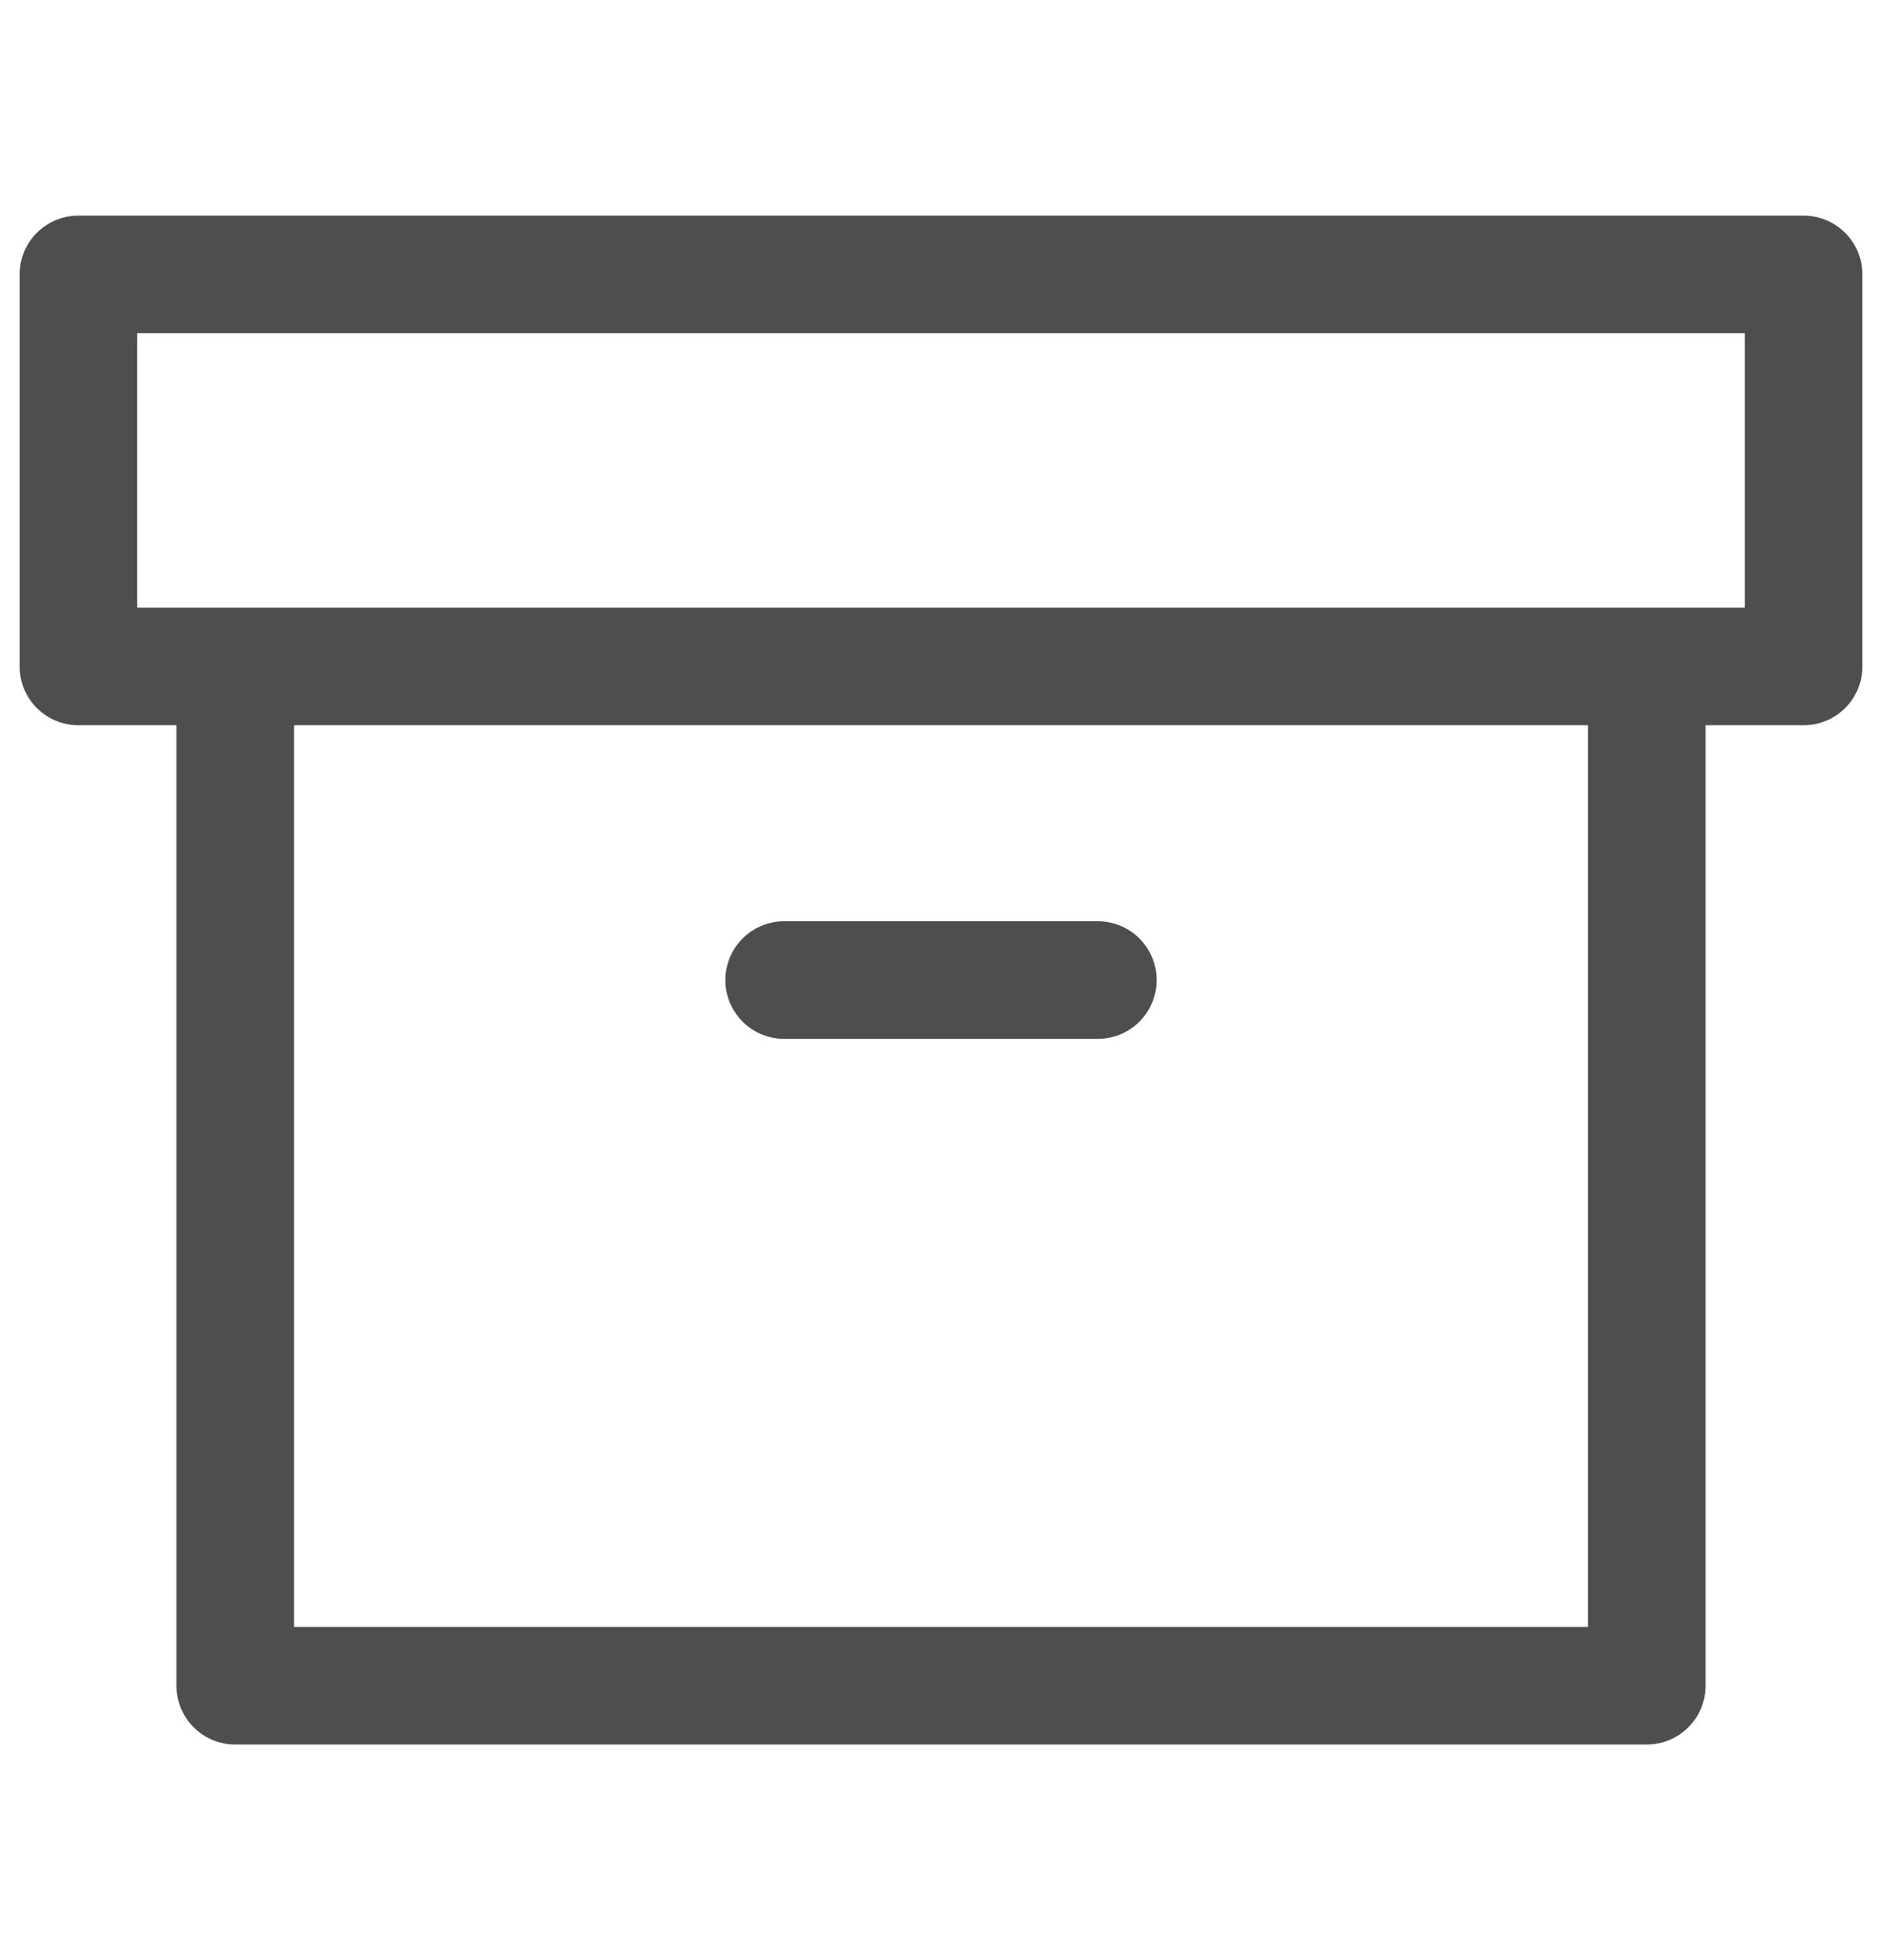 <svg width="24" height="25" fill="none" xmlns="http://www.w3.org/2000/svg">
  <path d="M21 8.5v13H3v-13M10 12.5h4M23 3.5H1v5h22v-5Z" stroke="#4E4E4E" stroke-width="1.5" stroke-linecap="round" stroke-linejoin="round"/>
</svg>
